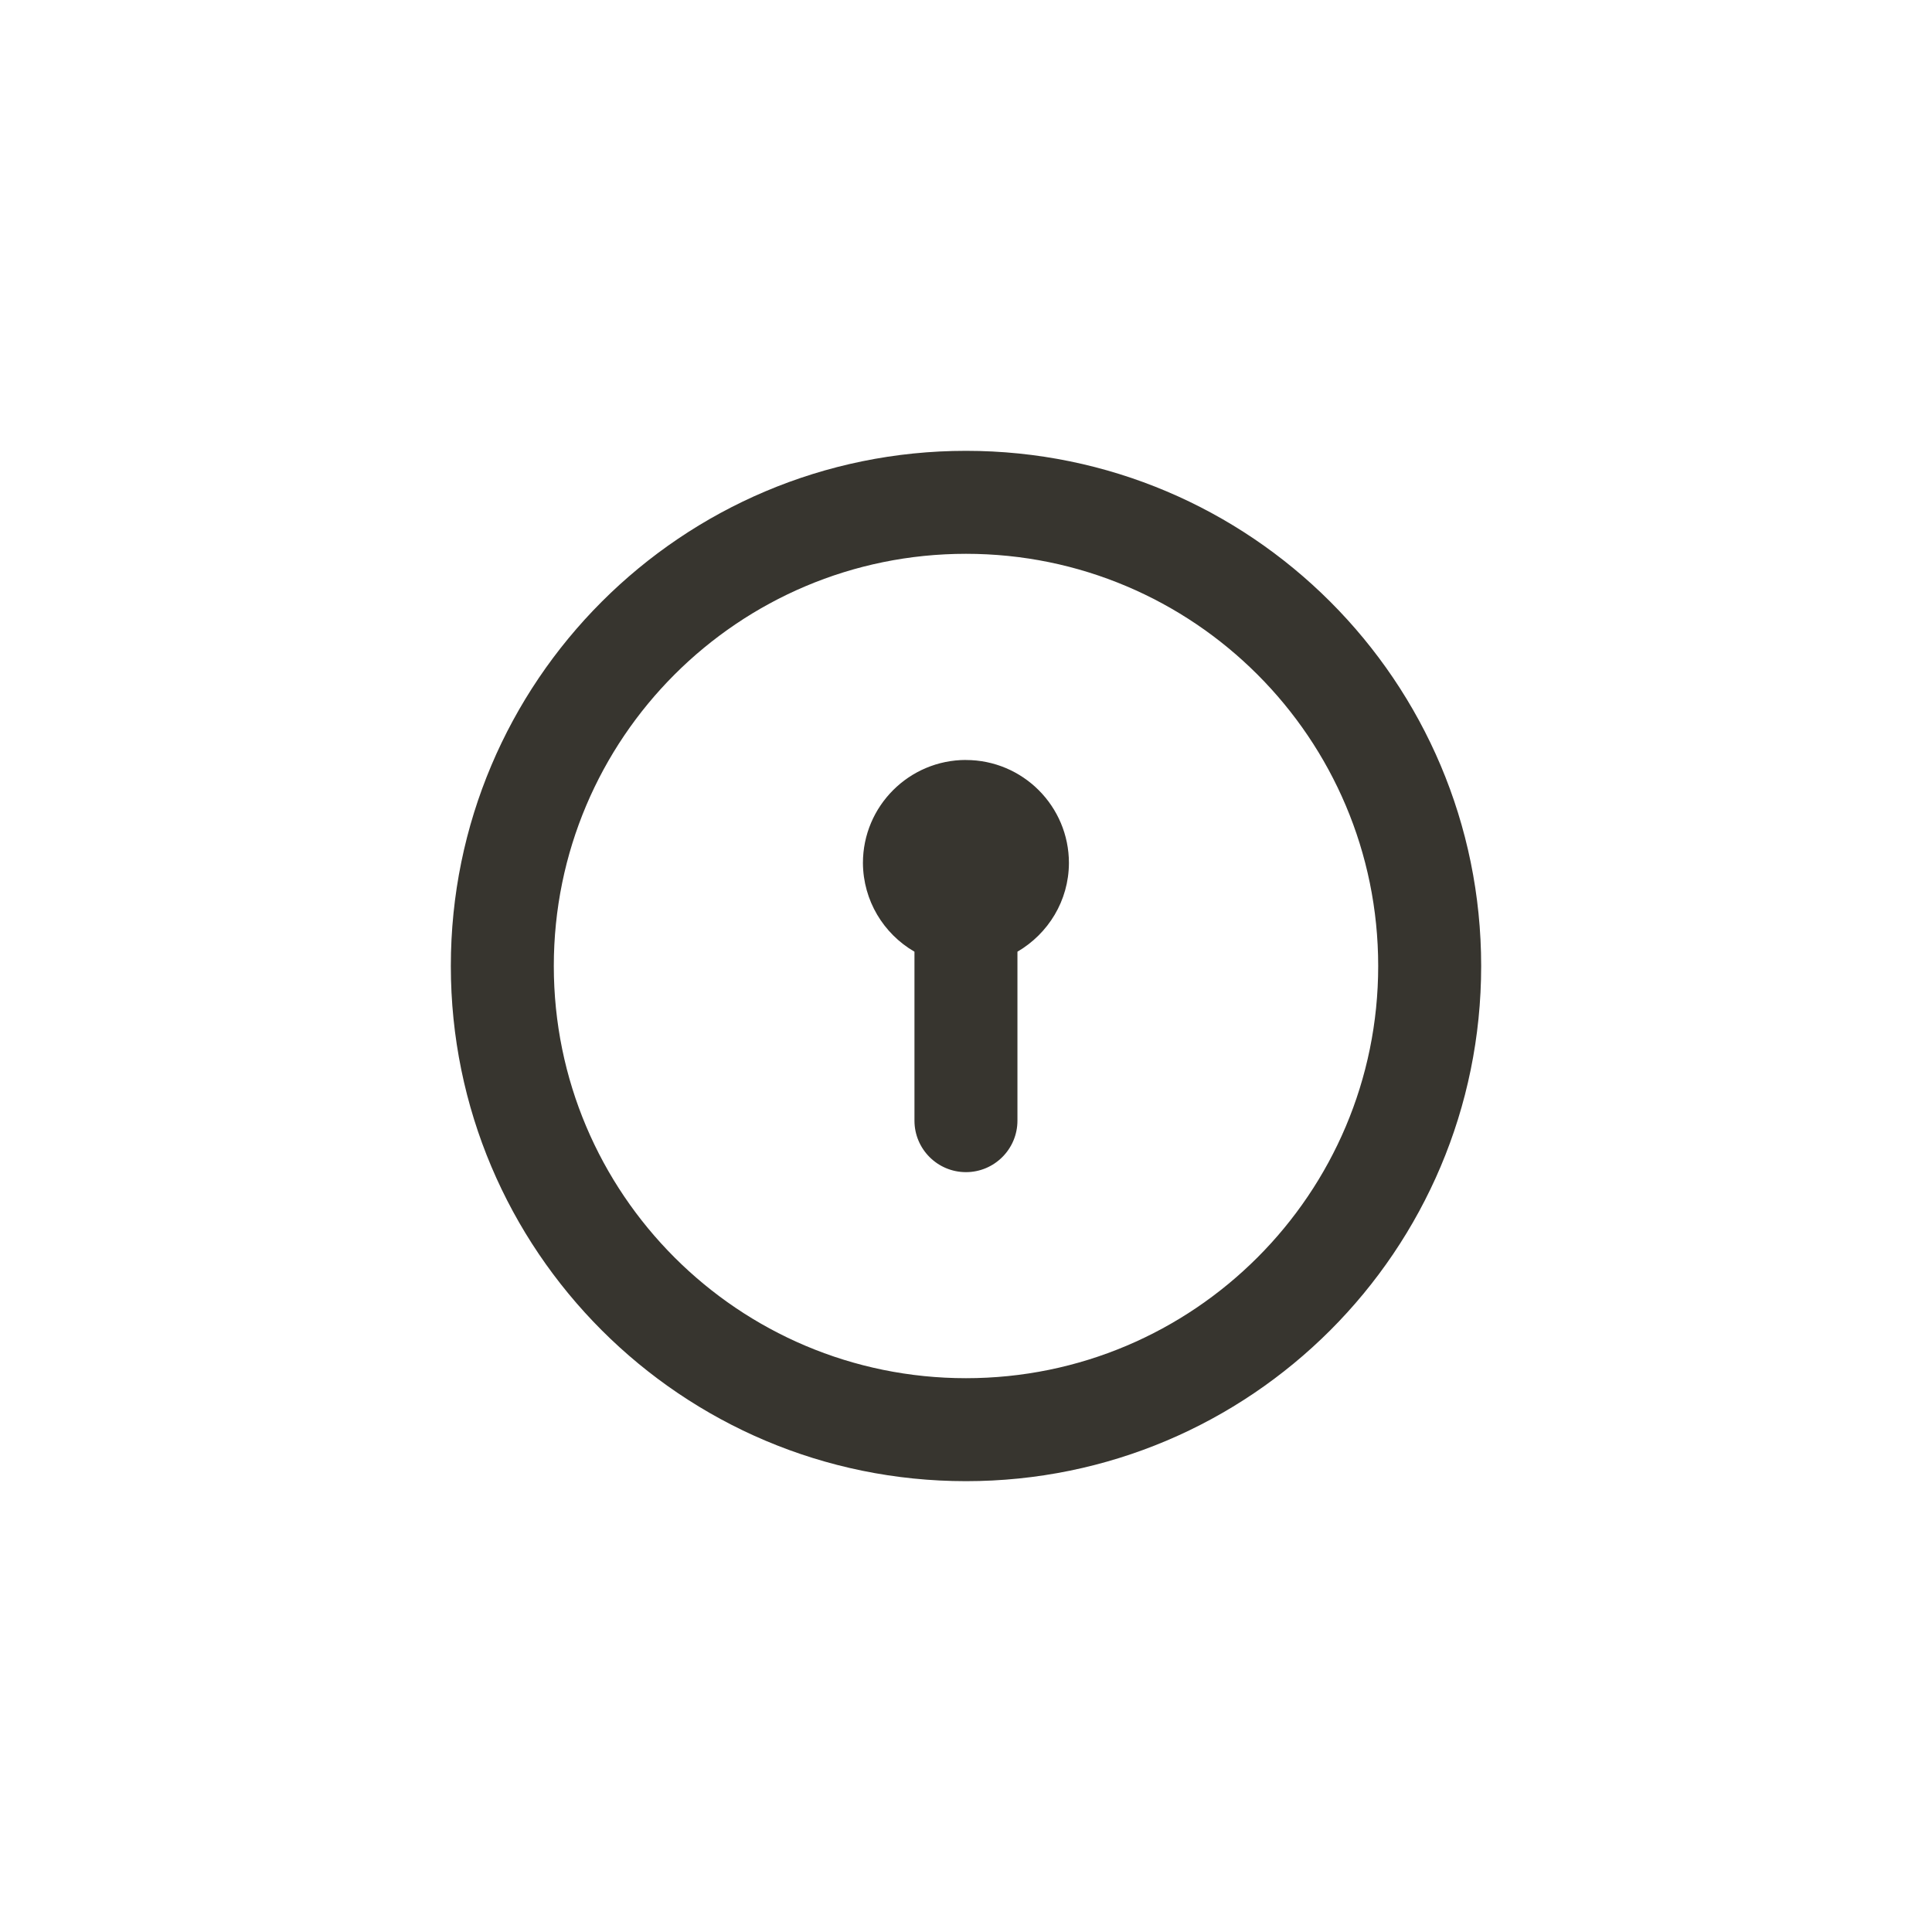 <!-- Generated by IcoMoon.io -->
<svg version="1.1" xmlns="http://www.w3.org/2000/svg" width="40" height="40" viewBox="0 0 40 40">
<title>ul-keyhole-circle</title>
<path fill="#37352f" d="M20 15.734c-1.178 0-2.134 0.955-2.134 2.134v0c0.005 0.781 0.428 1.461 1.057 1.83l0.010 0.006v3.498c0 0.589 0.478 1.066 1.066 1.066s1.066-0.478 1.066-1.066v0-3.498c0.638-0.374 1.062-1.054 1.066-1.834v-0.001c0-1.178-0.955-2.134-2.134-2.134v0zM20 9.334c-5.891 0-10.666 4.776-10.666 10.666s4.776 10.666 10.666 10.666c5.891 0 10.666-4.776 10.666-10.666v0c0-5.891-4.776-10.666-10.666-10.666v0zM20 28.534c-4.713 0-8.534-3.821-8.534-8.534s3.821-8.534 8.534-8.534c4.713 0 8.534 3.821 8.534 8.534v0c0 4.713-3.821 8.534-8.534 8.534v0z"></path>
</svg>

